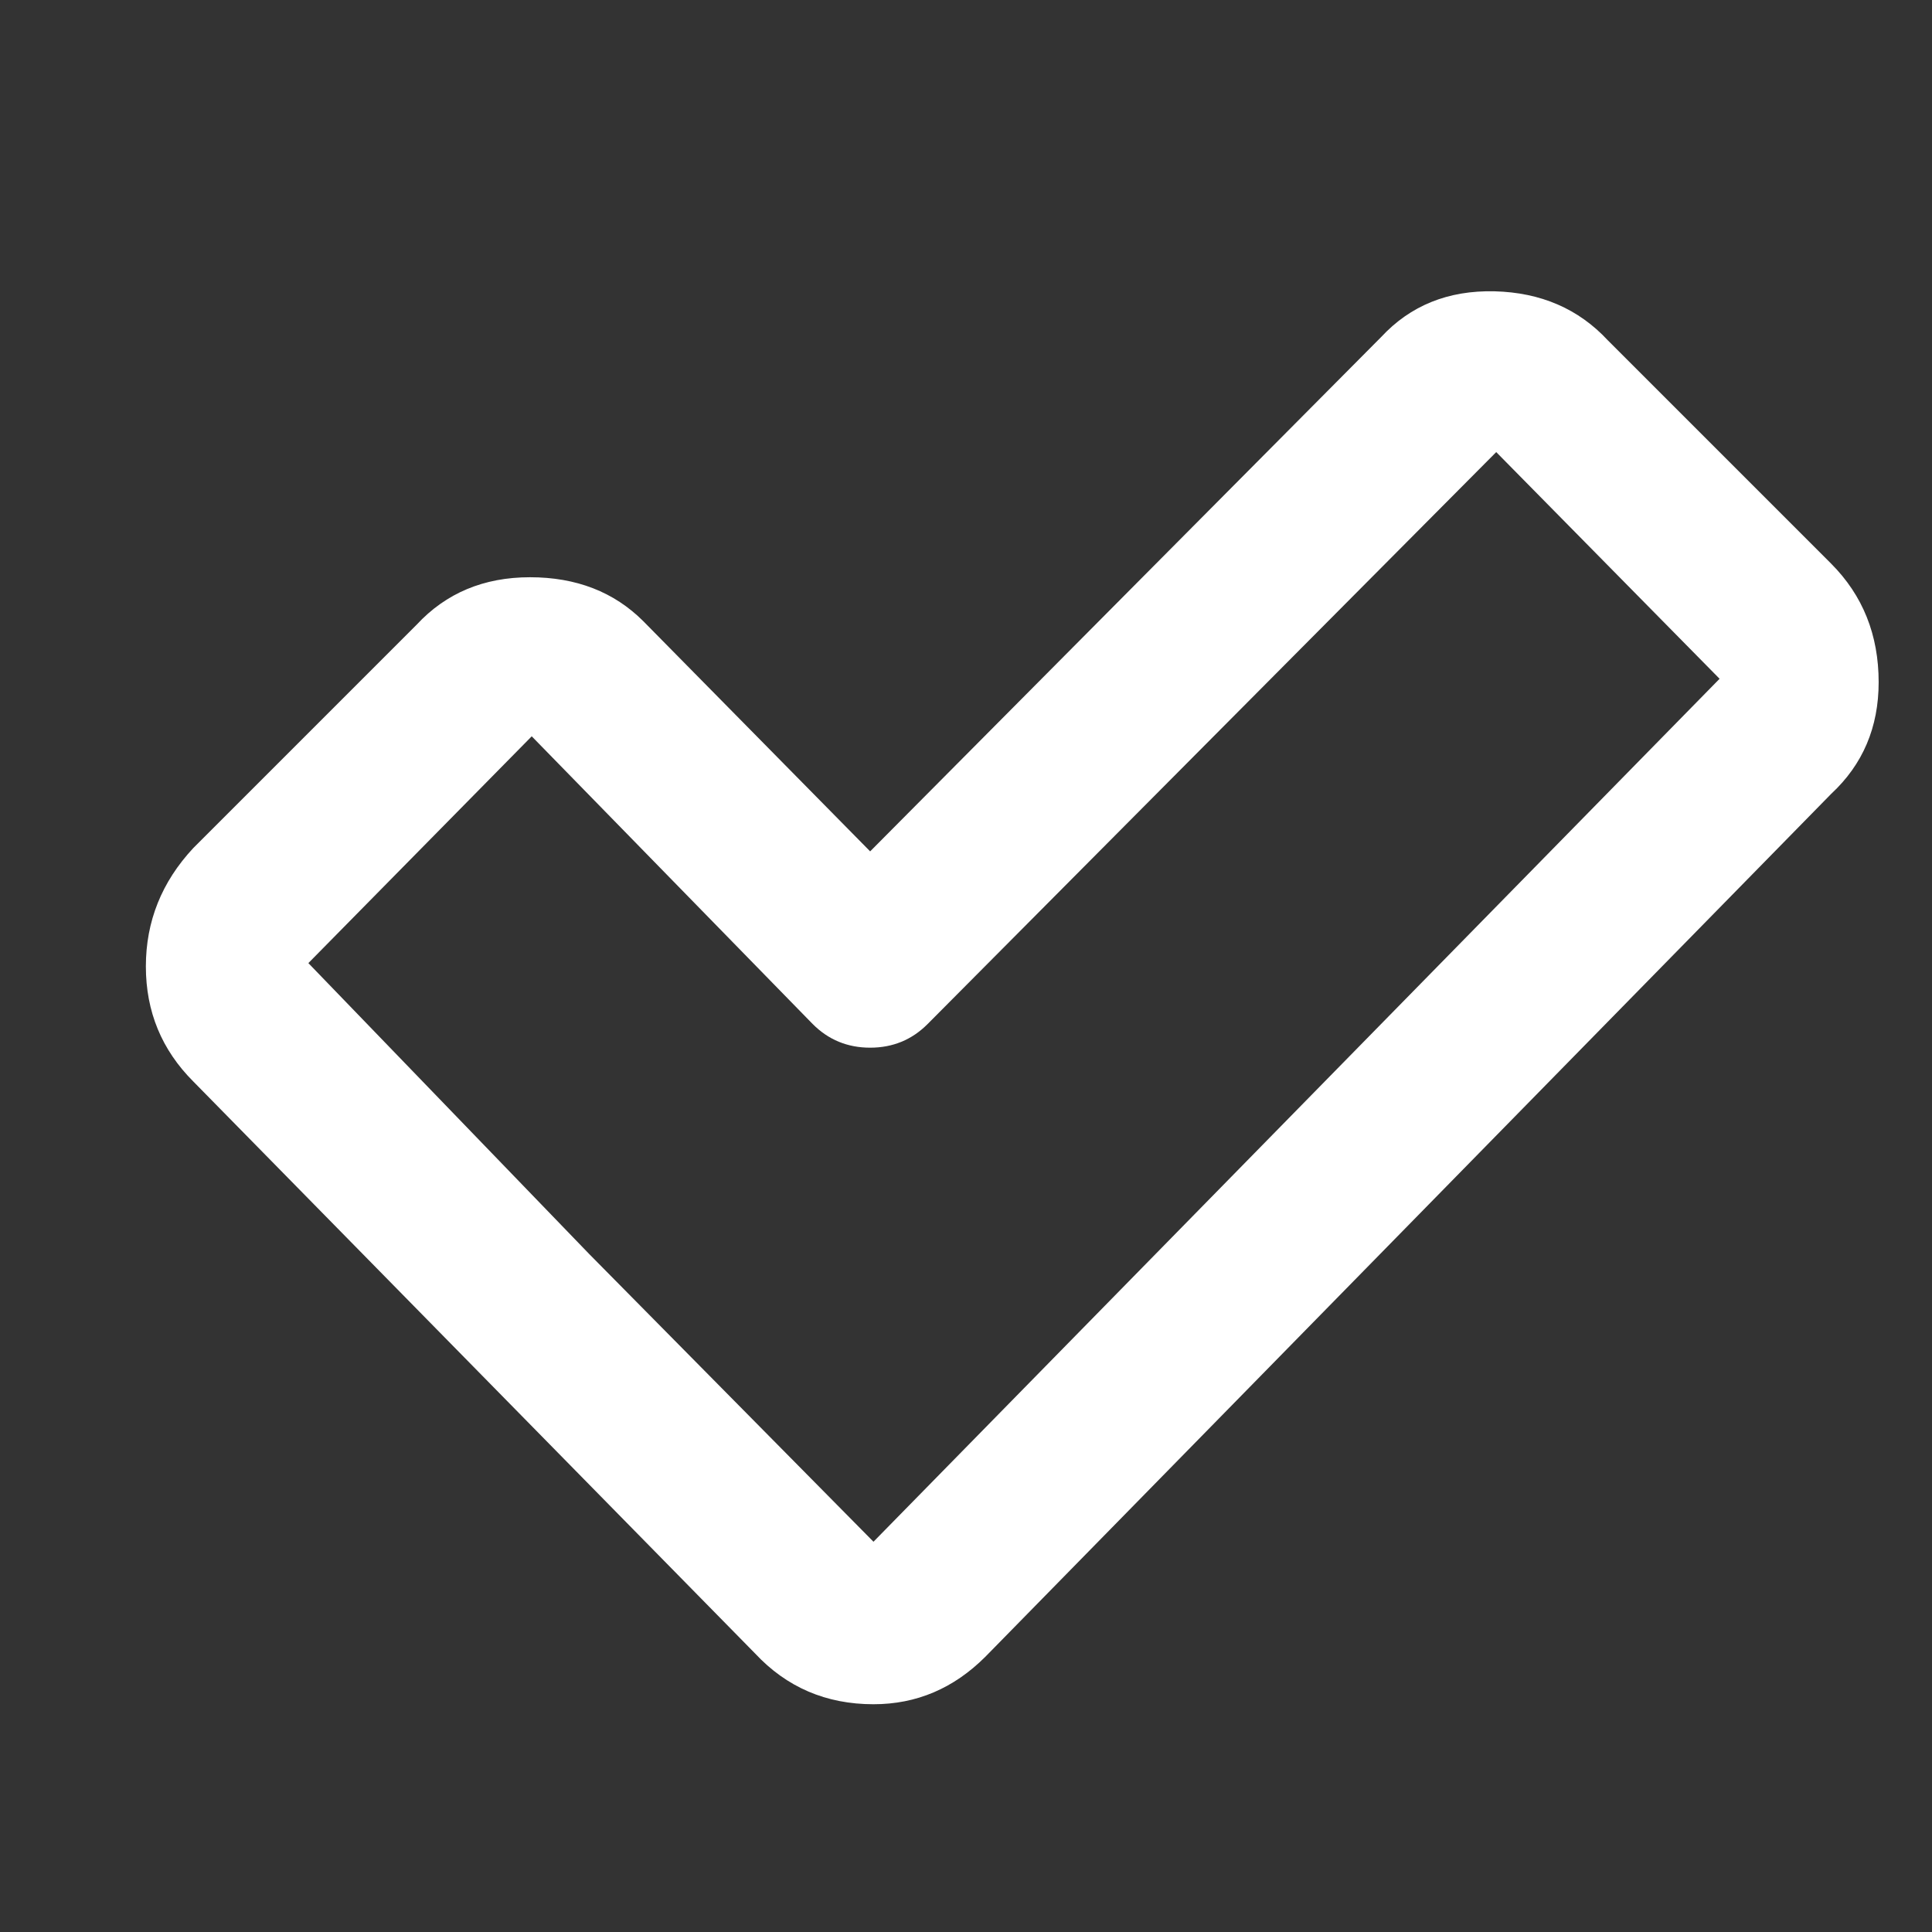 <svg width="18" height="18" viewBox="0 0 18 18" fill="none" xmlns="http://www.w3.org/2000/svg">
<rect x="0" y="0" width="18" height="18" fill="#333333" stroke="none"/>
<g clip-path="url(#clip0_284_4877)">
<path d="M17.061 5.252C17.355 5.547 17.503 5.915 17.503 6.356C17.503 6.776 17.355 7.123 17.061 7.396L9.179 15.437C8.884 15.731 8.538 15.878 8.138 15.878C7.697 15.878 7.329 15.72 7.035 15.405L1.801 10.076C1.507 9.782 1.359 9.425 1.359 9.004C1.359 8.584 1.507 8.216 1.801 7.901L3.882 5.82C4.155 5.526 4.507 5.378 4.938 5.378C5.369 5.378 5.721 5.515 5.994 5.788L8.107 7.932L12.868 3.14C13.141 2.846 13.493 2.704 13.924 2.714C14.355 2.725 14.707 2.877 14.98 3.171L17.061 5.252ZM8.138 14.364L16.021 6.324L13.94 4.212L8.643 9.54C8.496 9.688 8.317 9.761 8.107 9.761C7.897 9.761 7.718 9.688 7.571 9.54L4.954 6.86L2.873 8.973L5.49 11.684L8.138 14.364Z" fill="white"/>
</g>
<defs>
<clipPath id="clip0_284_4877">
<rect width="16.9" height="16.9" fill="white" transform="matrix(1 0 0 -1 0.98 17.58)"/>
</clipPath>
</defs>
</svg>
